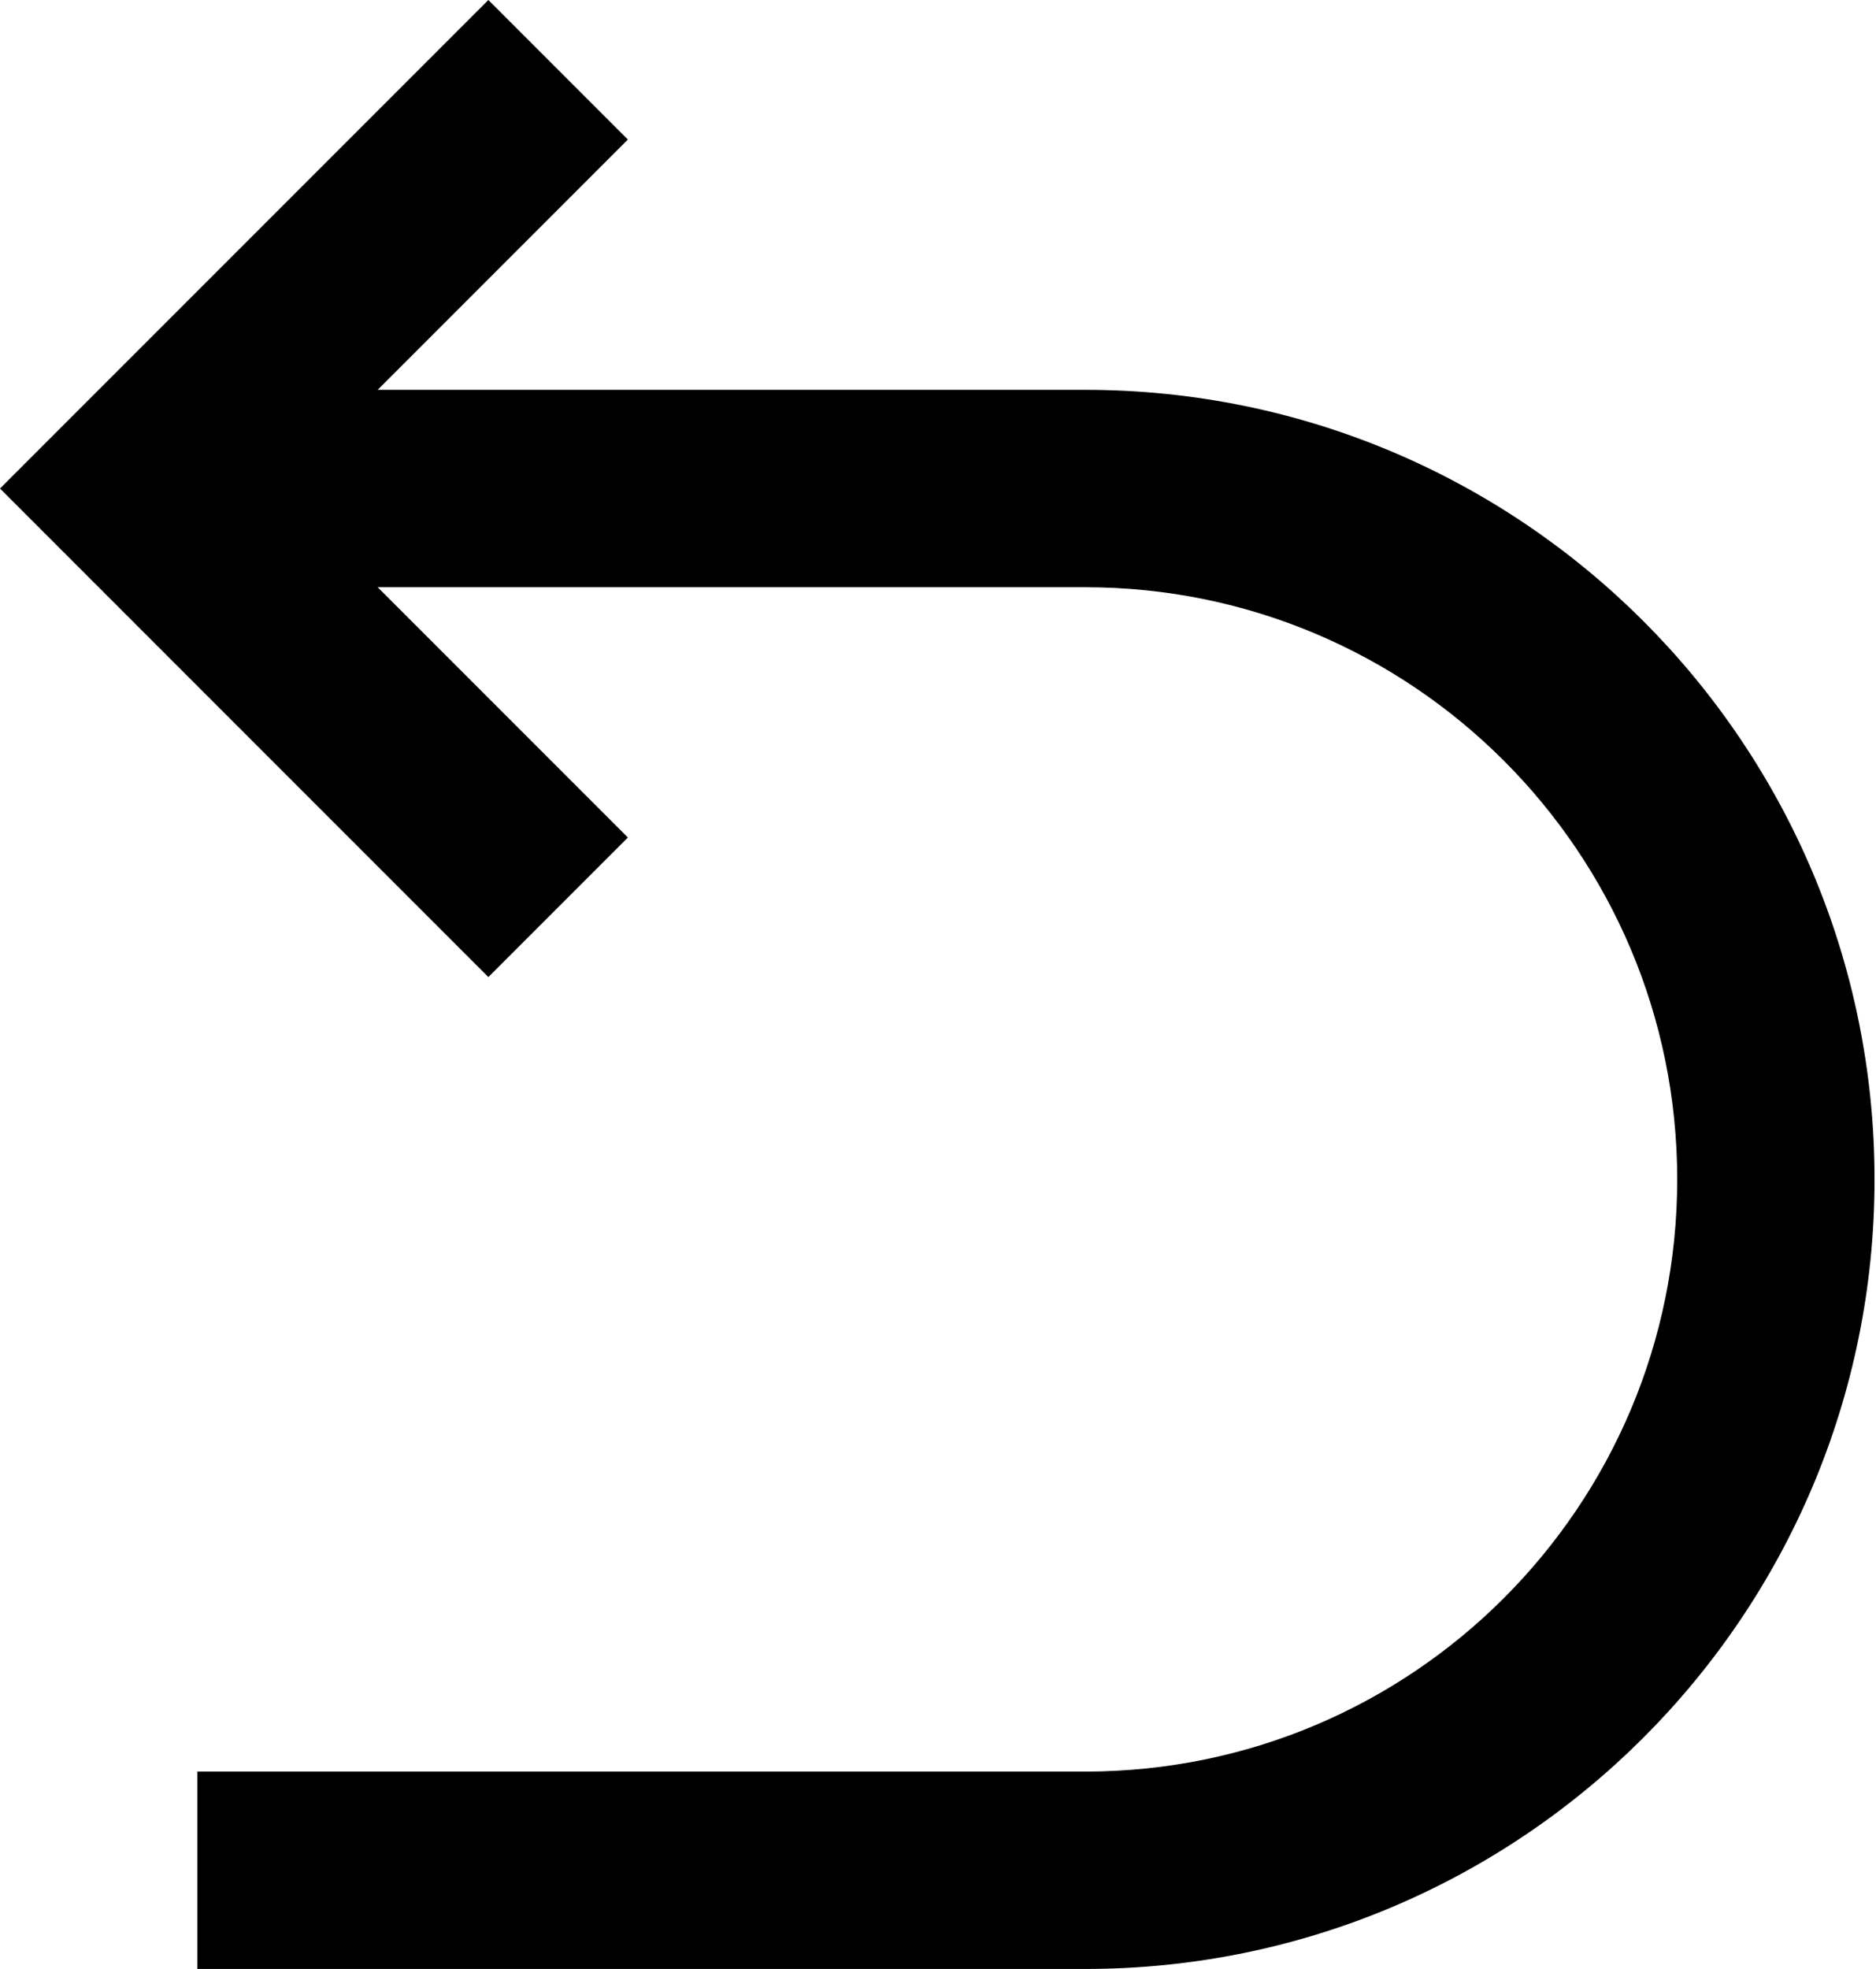 <svg width="488" height="512" viewBox="0 0 488 512" fill="none" xmlns="http://www.w3.org/2000/svg">
<path d="M98.242 152.701L163.327 217.786L127.038 254.075L0 127.038L127.038 0L163.327 36.289L98.242 101.374H282.306C395.697 101.374 487.619 193.296 487.619 306.687C487.619 420.078 395.697 512 282.306 512H51.328V460.672H282.306C367.349 460.672 436.291 391.731 436.291 306.687C436.291 221.643 367.349 152.702 282.306 152.702H98.242V152.701Z" fill="black"/>
</svg>
